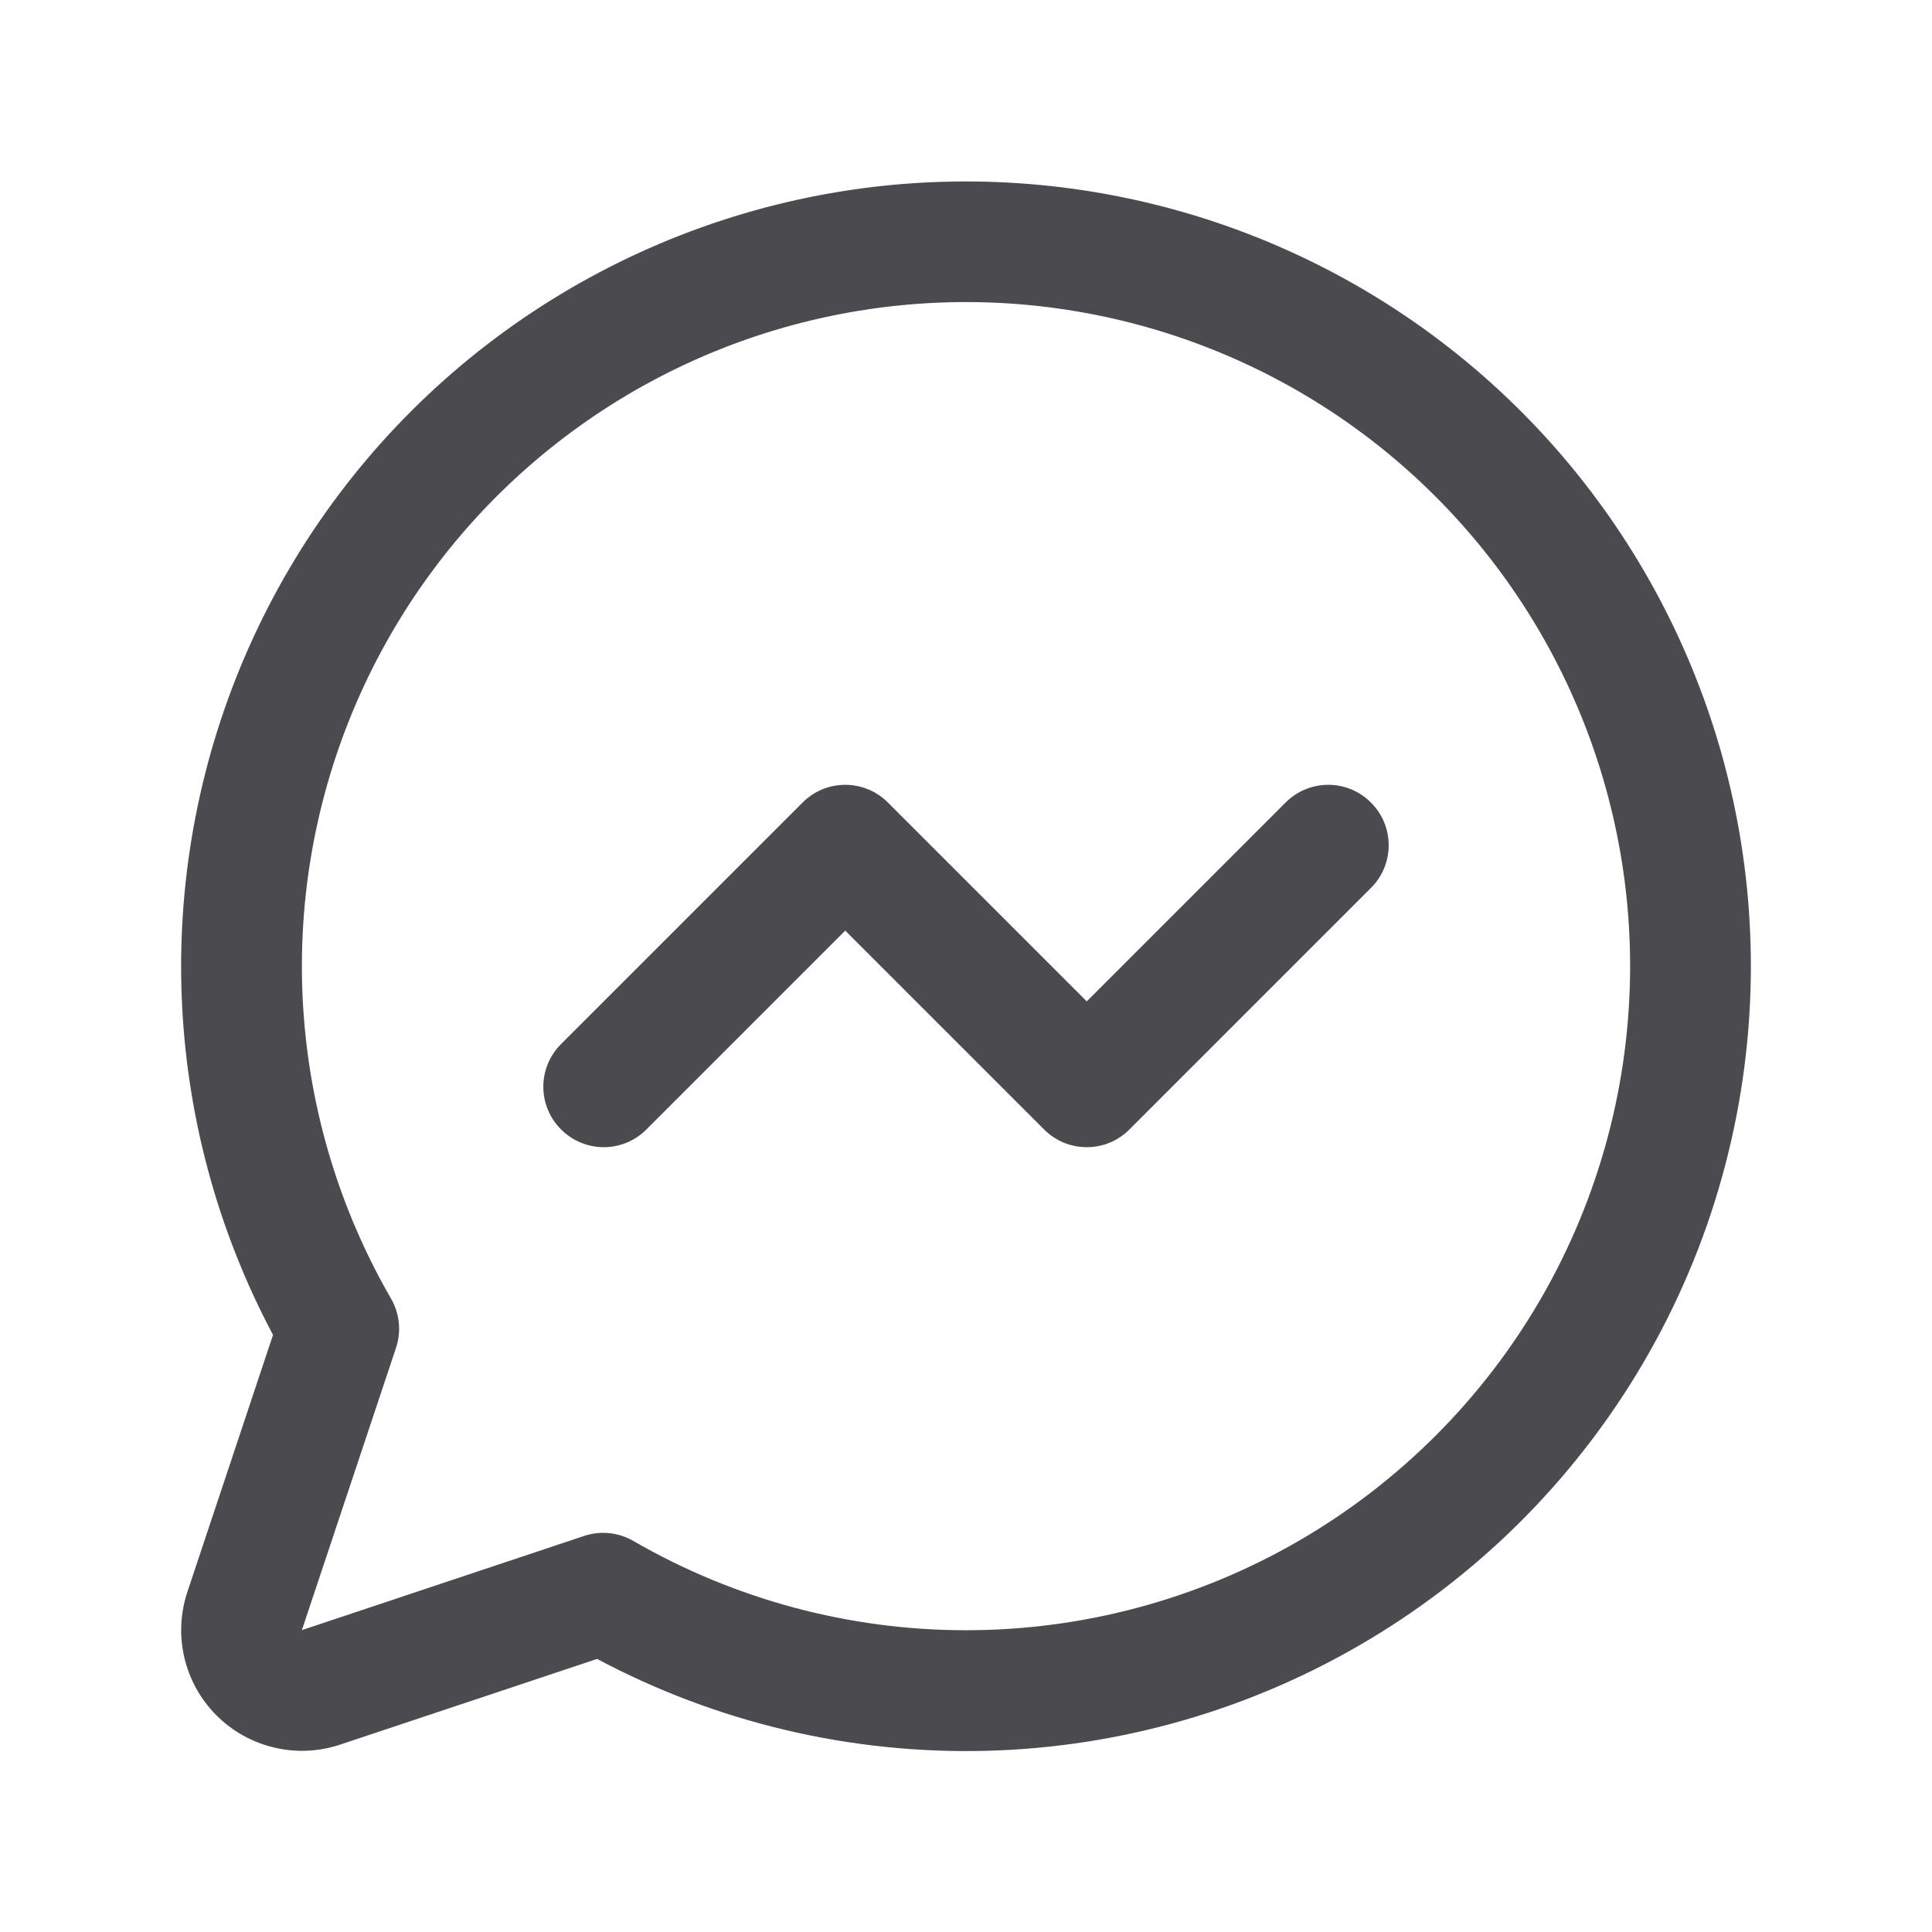 <svg width="32" height="32" viewBox="0 0 32 32" fill="none" xmlns="http://www.w3.org/2000/svg">
<path d="M22.707 13.293C22.8 13.385 22.874 13.496 22.925 13.617C22.975 13.739 23.001 13.869 23.001 14C23.001 14.132 22.975 14.262 22.925 14.383C22.874 14.504 22.8 14.615 22.707 14.707L18.707 18.707C18.615 18.8 18.504 18.874 18.383 18.925C18.262 18.975 18.131 19.001 18 19.001C17.869 19.001 17.738 18.975 17.617 18.925C17.496 18.874 17.385 18.8 17.293 18.707L14 15.414L10.707 18.707C10.52 18.895 10.265 19.001 10 19.001C9.735 19.001 9.48 18.895 9.293 18.707C9.105 18.52 8.999 18.265 8.999 18C8.999 17.735 9.105 17.48 9.293 17.293L13.293 13.293C13.385 13.2 13.496 13.126 13.617 13.075C13.739 13.025 13.869 12.999 14 12.999C14.131 12.999 14.261 13.025 14.383 13.075C14.504 13.126 14.615 13.2 14.707 13.293L18 16.586L21.293 13.293C21.385 13.2 21.496 13.126 21.617 13.075C21.738 13.025 21.869 12.999 22 12.999C22.131 12.999 22.262 13.025 22.383 13.075C22.504 13.126 22.615 13.2 22.707 13.293ZM29 16C29 18.244 28.42 20.451 27.315 22.404C26.209 24.358 24.617 25.992 22.693 27.147C20.769 28.303 18.579 28.941 16.335 28.999C14.091 29.056 11.871 28.532 9.89 27.477L5.634 28.896C5.281 29.014 4.903 29.031 4.542 28.945C4.18 28.86 3.849 28.676 3.587 28.413C3.324 28.151 3.14 27.82 3.054 27.458C2.969 27.097 2.986 26.719 3.104 26.366L4.522 22.11C3.595 20.367 3.077 18.435 3.008 16.461C2.939 14.488 3.32 12.524 4.123 10.72C4.926 8.916 6.129 7.318 7.641 6.049C9.154 4.779 10.936 3.871 12.852 3.392C14.768 2.914 16.767 2.879 18.699 3.289C20.631 3.699 22.444 4.543 24 5.758C25.557 6.974 26.816 8.528 27.682 10.302C28.549 12.077 28.999 14.025 29 16ZM27 16C27 14.313 26.611 12.648 25.864 11.135C25.117 9.622 24.032 8.301 22.694 7.274C21.355 6.247 19.797 5.542 18.142 5.214C16.487 4.885 14.779 4.942 13.149 5.379C11.519 5.816 10.012 6.623 8.744 7.736C7.476 8.849 6.481 10.239 5.836 11.798C5.191 13.357 4.913 15.044 5.024 16.727C5.135 18.411 5.632 20.047 6.476 21.508C6.547 21.63 6.591 21.767 6.605 21.907C6.62 22.048 6.604 22.191 6.559 22.325L5 27L9.675 25.44C9.809 25.395 9.952 25.38 10.093 25.394C10.234 25.409 10.37 25.453 10.492 25.524C12.165 26.491 14.062 27.001 15.994 27.002C17.926 27.003 19.824 26.495 21.497 25.53C23.17 24.564 24.56 23.175 25.526 21.503C26.492 19.83 27 17.932 27 16Z" fill="#4A4A4F"/>
</svg>
